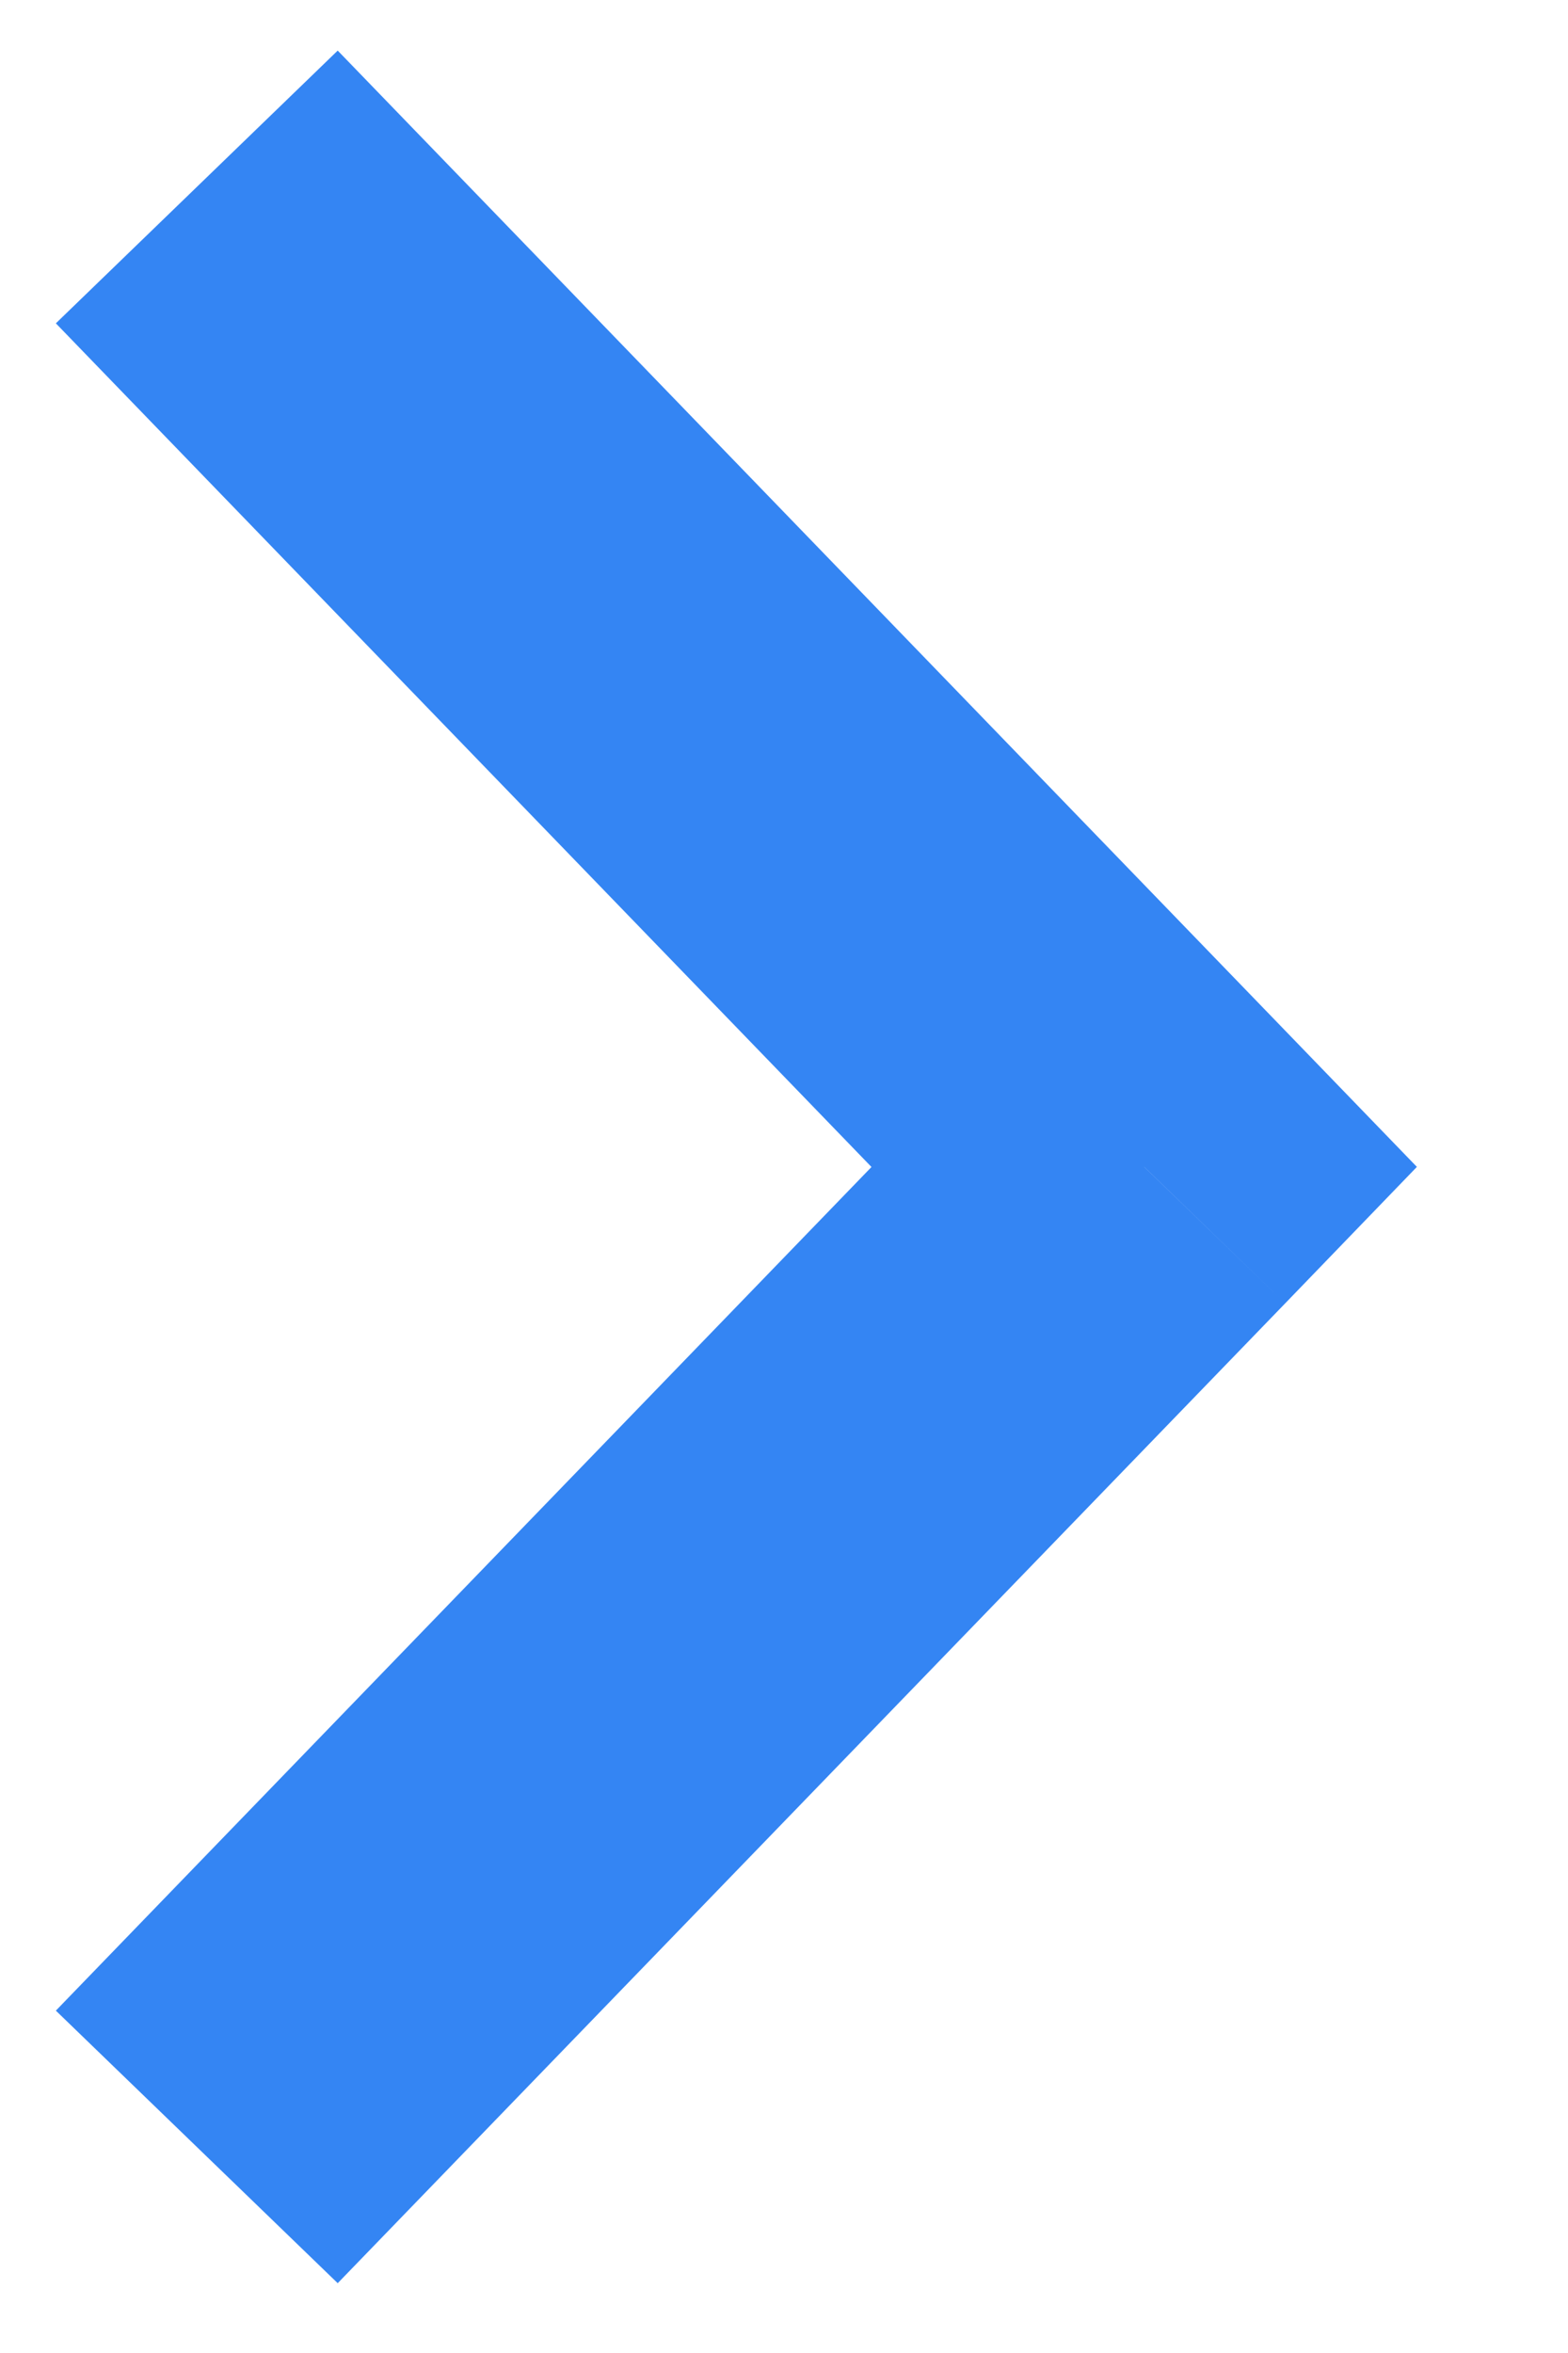 <svg width="8" height="12" viewBox="0 0 8 12" fill="none" xmlns="http://www.w3.org/2000/svg">
<path d="M5.838 5.951L6.557 5.256L7.229 5.951L6.557 6.647L5.838 5.951ZM1.723 0.258L6.557 5.256L5.119 6.647L0.285 1.649L1.723 0.258ZM6.557 6.647L1.723 11.644L0.285 10.254L5.119 5.256L6.557 6.647Z" fill="#3485F3"/>
</svg>
